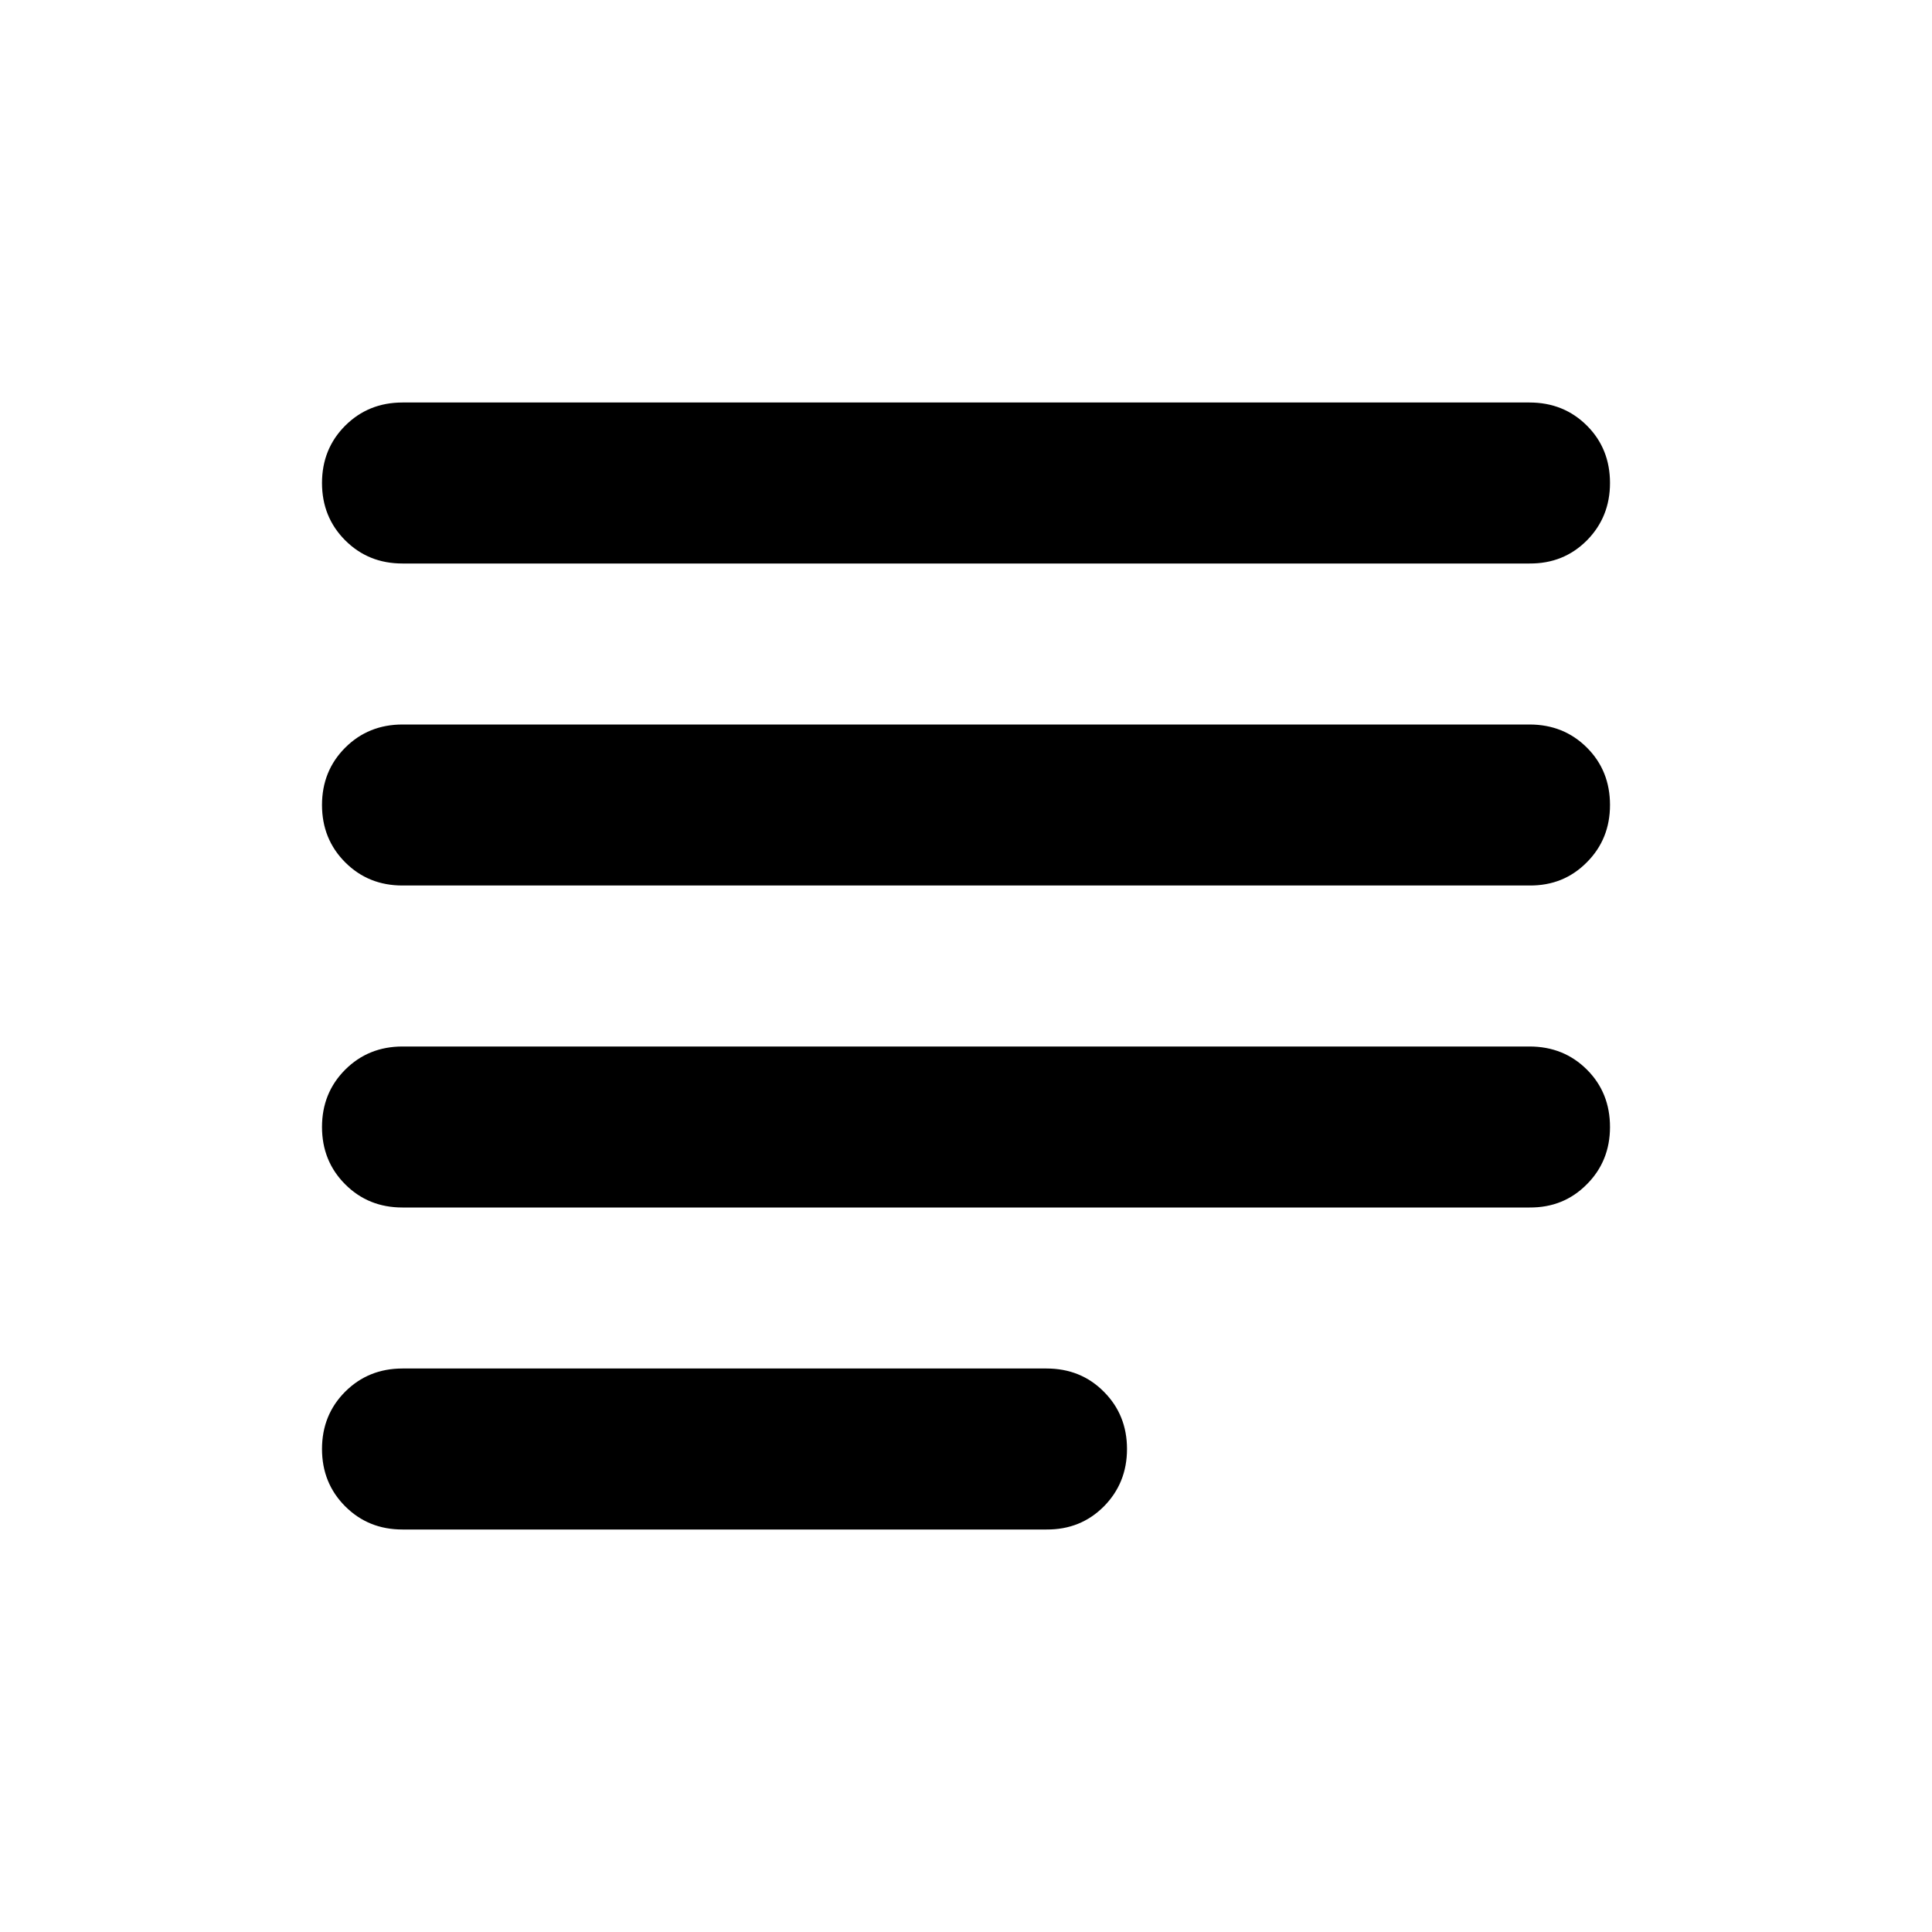 <svg width="12" height="12" viewBox="0 0 12 12" fill="none" xmlns="http://www.w3.org/2000/svg">
<path d="M2.5 9.5C2.358 9.5 2.24 9.452 2.144 9.356C2.048 9.26 2 9.141 2 9C2 8.859 2.048 8.74 2.144 8.644C2.24 8.548 2.359 8.5 2.5 8.5H6.5C6.642 8.5 6.761 8.548 6.856 8.644C6.952 8.74 7 8.859 7 9C7 9.141 6.952 9.26 6.856 9.357C6.76 9.453 6.642 9.501 6.5 9.5H2.5ZM2.5 7.5C2.358 7.5 2.24 7.452 2.144 7.356C2.048 7.26 2 7.141 2 7C2 6.859 2.048 6.74 2.144 6.644C2.24 6.548 2.359 6.5 2.5 6.5H9.5C9.642 6.5 9.761 6.548 9.857 6.644C9.953 6.74 10 6.859 10 7C10 7.141 9.952 7.26 9.856 7.356C9.76 7.453 9.642 7.501 9.5 7.5H2.5ZM2.5 5.5C2.358 5.5 2.24 5.452 2.144 5.356C2.048 5.26 2 5.141 2 5C2 4.859 2.048 4.74 2.144 4.644C2.24 4.548 2.359 4.5 2.5 4.5H9.5C9.642 4.5 9.761 4.548 9.857 4.644C9.953 4.74 10 4.859 10 5C10 5.141 9.952 5.26 9.856 5.356C9.76 5.453 9.642 5.501 9.5 5.5H2.5ZM2.5 3.5C2.358 3.5 2.24 3.452 2.144 3.356C2.048 3.26 2 3.141 2 3C2 2.859 2.048 2.74 2.144 2.644C2.24 2.548 2.359 2.5 2.5 2.5H9.5C9.642 2.5 9.761 2.548 9.857 2.644C9.953 2.74 10 2.859 10 3C10 3.141 9.952 3.26 9.856 3.357C9.76 3.453 9.642 3.501 9.5 3.5H2.5Z" fill="black"/>
</svg>
